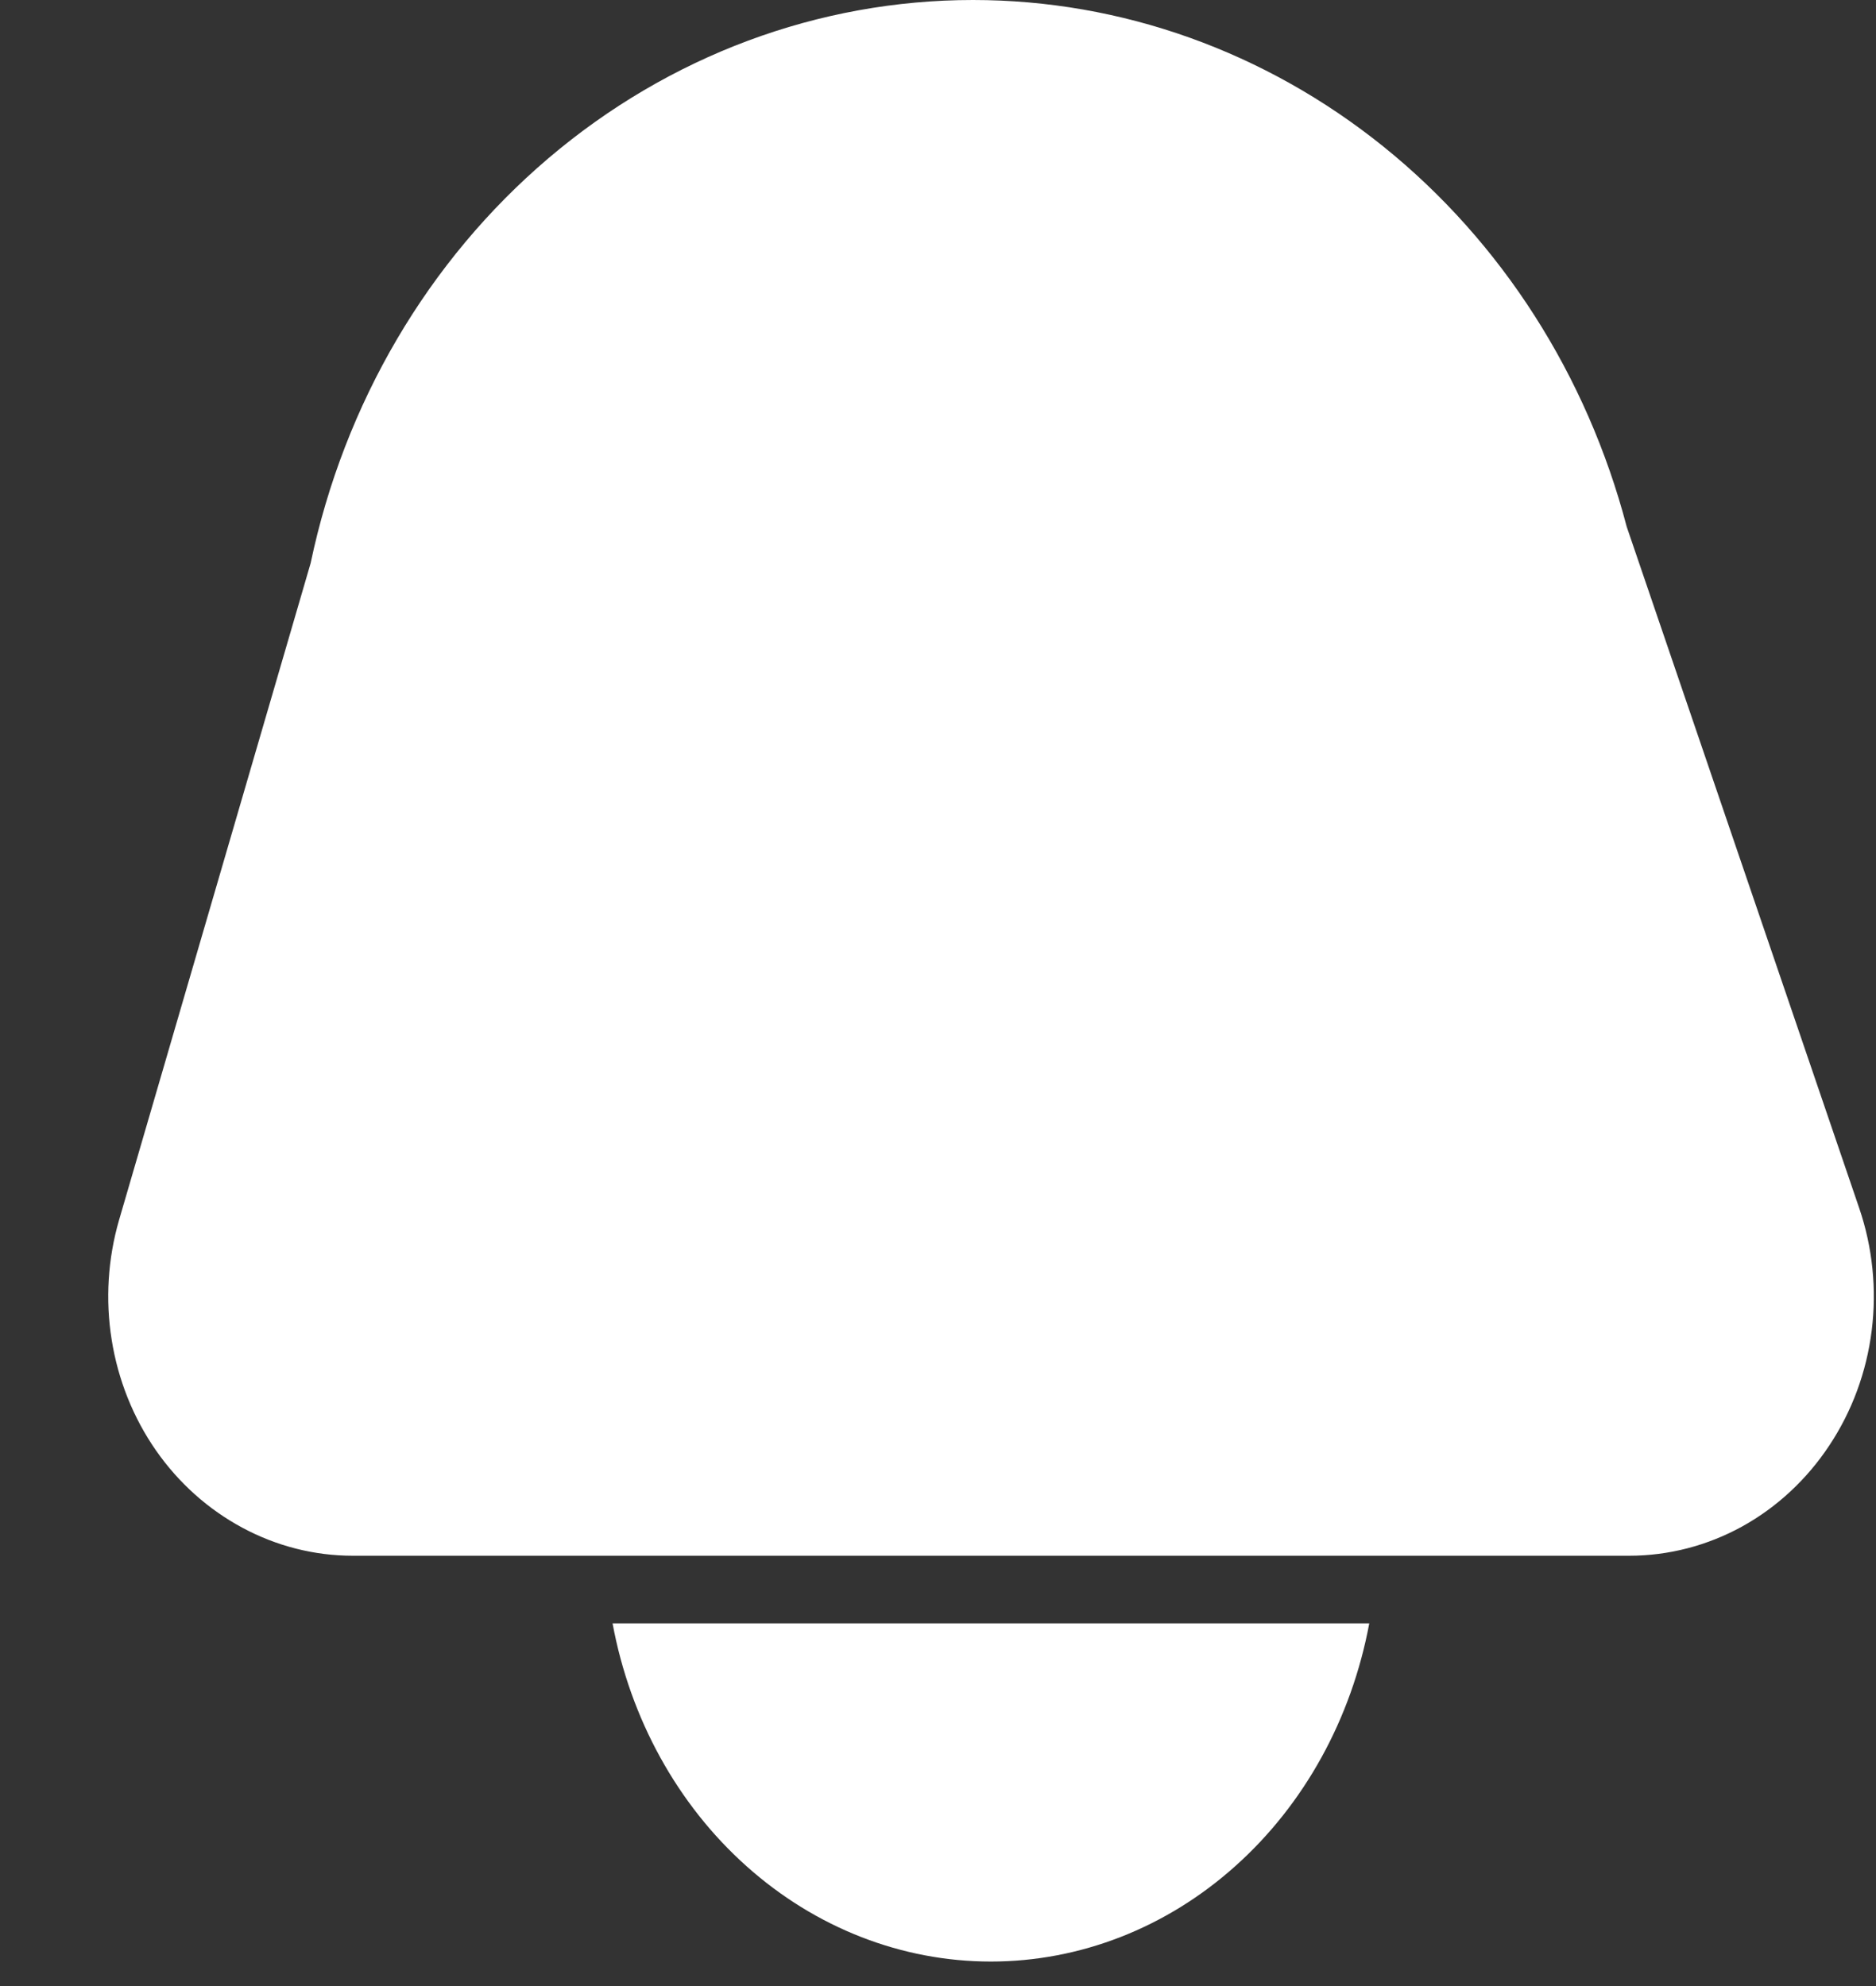 <svg width="17" height="18" viewBox="0 0 17 18" fill="none" xmlns="http://www.w3.org/2000/svg">
<rect x="0" y="0" width="17" height="18" fill="#333333" stroke="none"/>
<path d="M3.196 14.1H14.764C15.12 14.1 15.471 14.009 15.787 13.835C16.102 13.661 16.374 13.408 16.578 13.099C16.783 12.79 16.914 12.434 16.961 12.06C17.008 11.685 16.969 11.305 16.848 10.95L14.741 4.774C14.381 3.401 13.607 2.191 12.537 1.329C11.467 0.467 10.161 0 8.817 7.96872e-10C7.418 -2.318e-05 6.061 0.506 4.97 1.434C3.879 2.362 3.119 3.656 2.815 5.104L1.079 11.057C0.977 11.409 0.954 11.781 1.012 12.143C1.07 12.506 1.207 12.849 1.413 13.145C1.619 13.441 1.888 13.681 2.198 13.847C2.507 14.013 2.849 14.1 3.196 14.1Z" fill="white"/>
<path d="M5.551 14.713C5.711 15.578 6.14 16.356 6.765 16.914C7.39 17.473 8.172 17.778 8.979 17.778C9.786 17.778 10.569 17.473 11.193 16.914C11.818 16.356 12.247 15.578 12.408 14.713H5.551Z" fill="white"/>
</svg>
